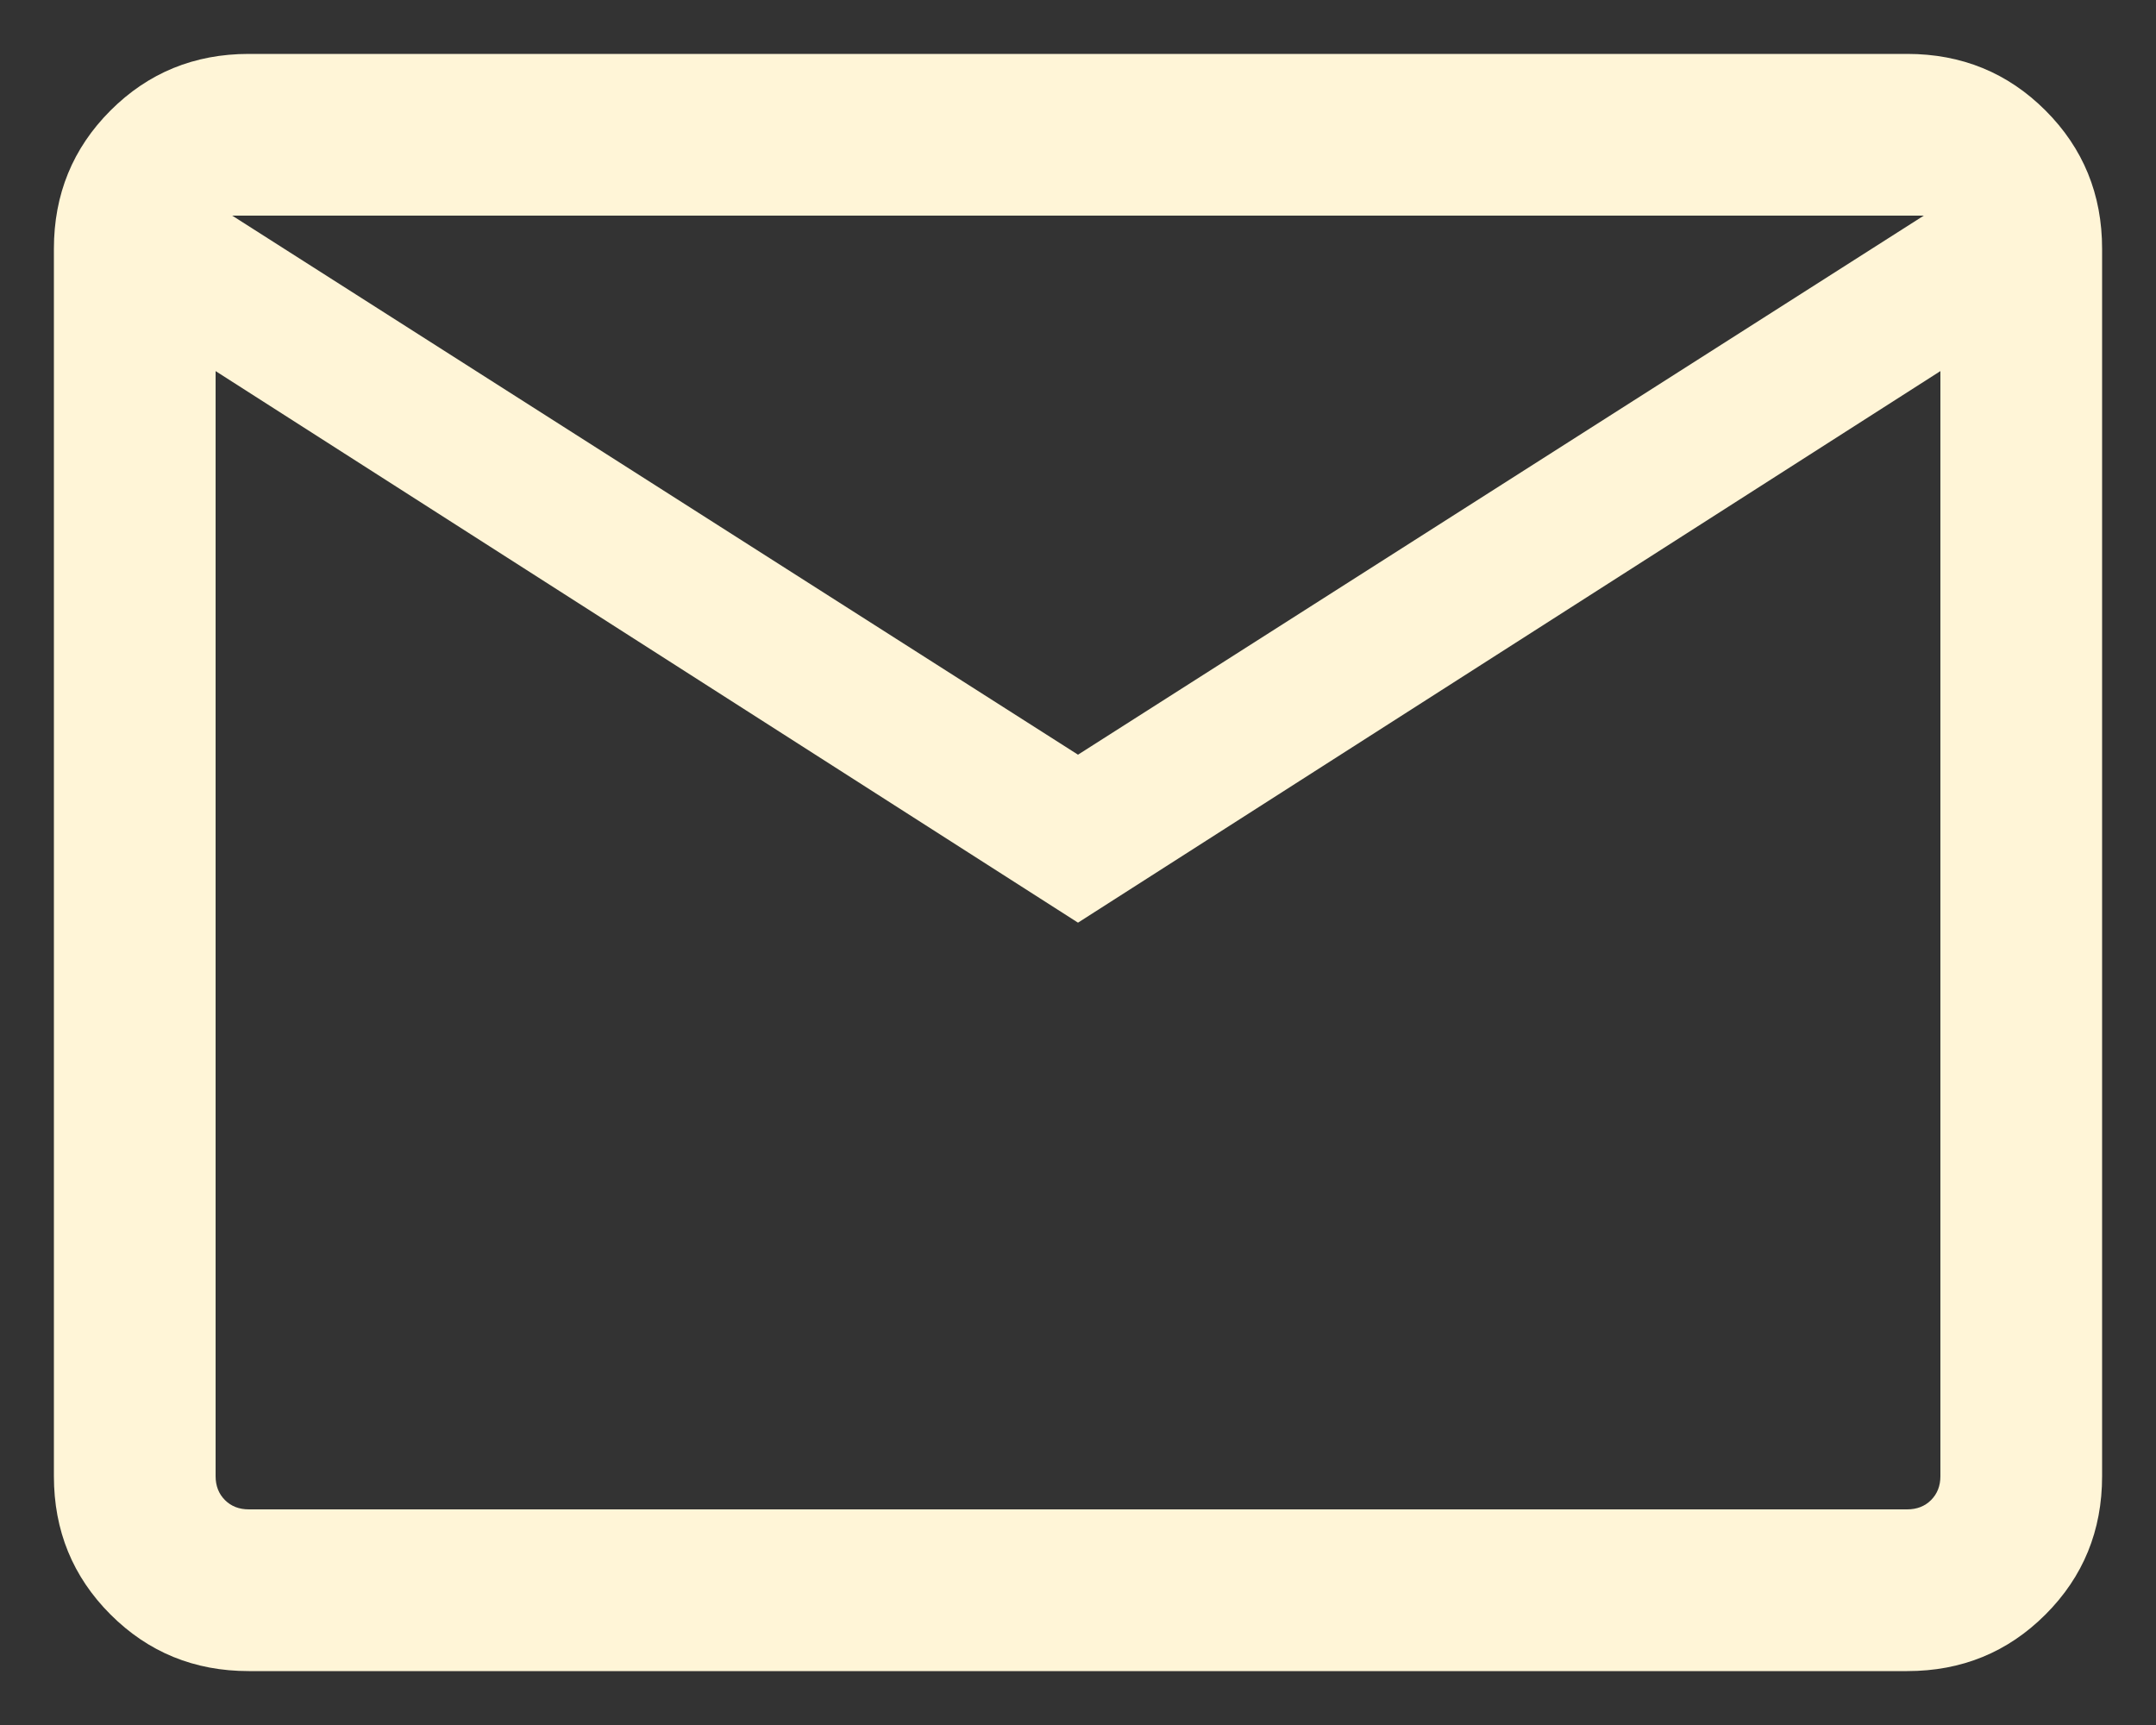 <svg width="20" height="16" viewBox="0 0 20 16" fill="none" xmlns="http://www.w3.org/2000/svg">
<rect x="0" y="0" width="20" height="16" fill="#333333" stroke="none"/>
<path d="M2.308 15.5C1.803 15.5 1.375 15.325 1.025 14.975C0.675 14.625 0.5 14.197 0.5 13.692V2.308C0.5 1.803 0.675 1.375 1.025 1.025C1.375 0.675 1.803 0.5 2.308 0.5H17.692C18.197 0.5 18.625 0.675 18.975 1.025C19.325 1.375 19.5 1.803 19.5 2.308V13.692C19.5 14.197 19.325 14.625 18.975 14.975C18.625 15.325 18.197 15.5 17.692 15.5H2.308ZM10 8.558L2 3.442V13.692C2 13.782 2.029 13.856 2.087 13.914C2.144 13.971 2.218 14 2.308 14H17.692C17.782 14 17.856 13.971 17.913 13.914C17.971 13.856 18 13.782 18 13.692V3.442L10 8.558ZM10 7L17.846 2H2.154L10 7ZM2 3.442V2V13.692C2 13.782 2.029 13.856 2.087 13.914C2.144 13.971 2.218 14 2.308 14H2V3.442Z" fill="#FFF5D7"/>
</svg>
